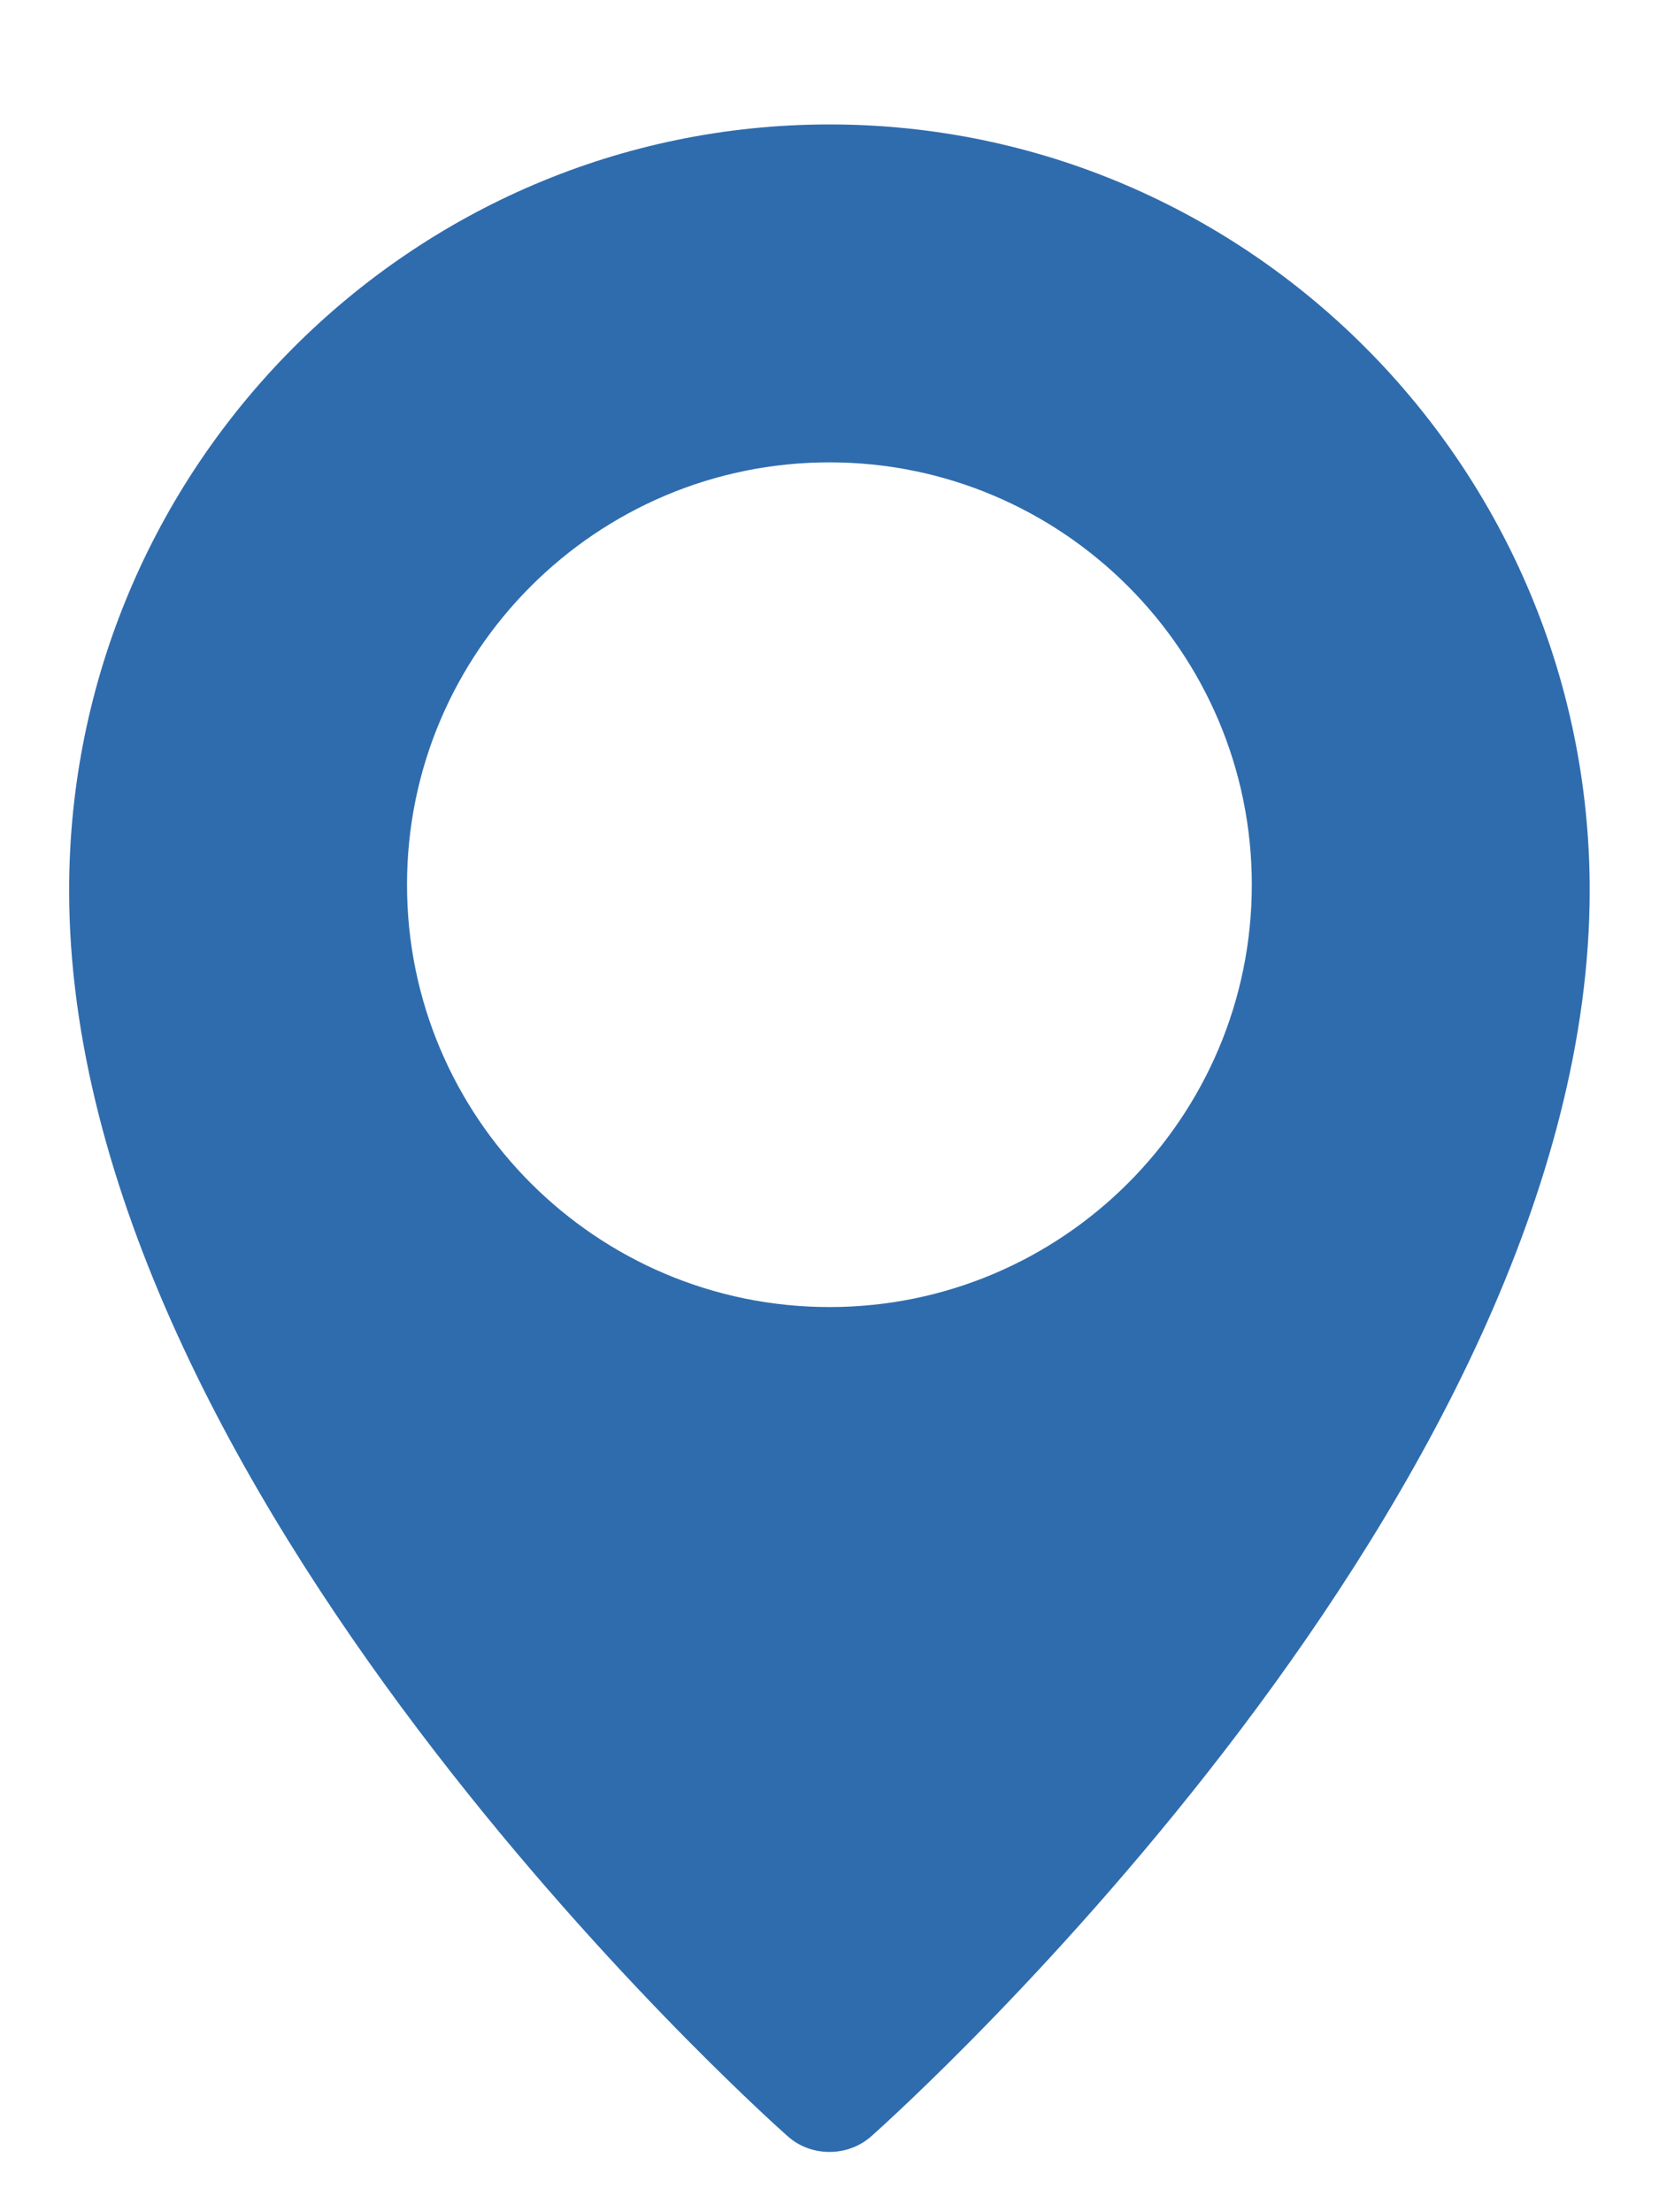 <svg width="9" height="12" viewBox="0 0 9 12" fill="none" xmlns="http://www.w3.org/2000/svg">
<path fill-rule="evenodd" clip-rule="evenodd" d="M0.375 4.829C0.375 2.538 2.226 0.675 4.5 0.675C6.774 0.675 8.624 2.538 8.624 4.829C8.624 8.084 4.887 11.445 4.728 11.587C4.663 11.645 4.581 11.673 4.5 11.673C4.418 11.673 4.336 11.645 4.271 11.586C4.112 11.445 0.375 8.084 0.375 4.829ZM2.208 4.799C2.208 6.063 3.236 7.09 4.5 7.09C5.763 7.09 6.791 6.063 6.791 4.799C6.791 3.536 5.763 2.508 4.5 2.508C3.236 2.508 2.208 3.536 2.208 4.799Z" fill="#2F6CAD"/>
</svg>

